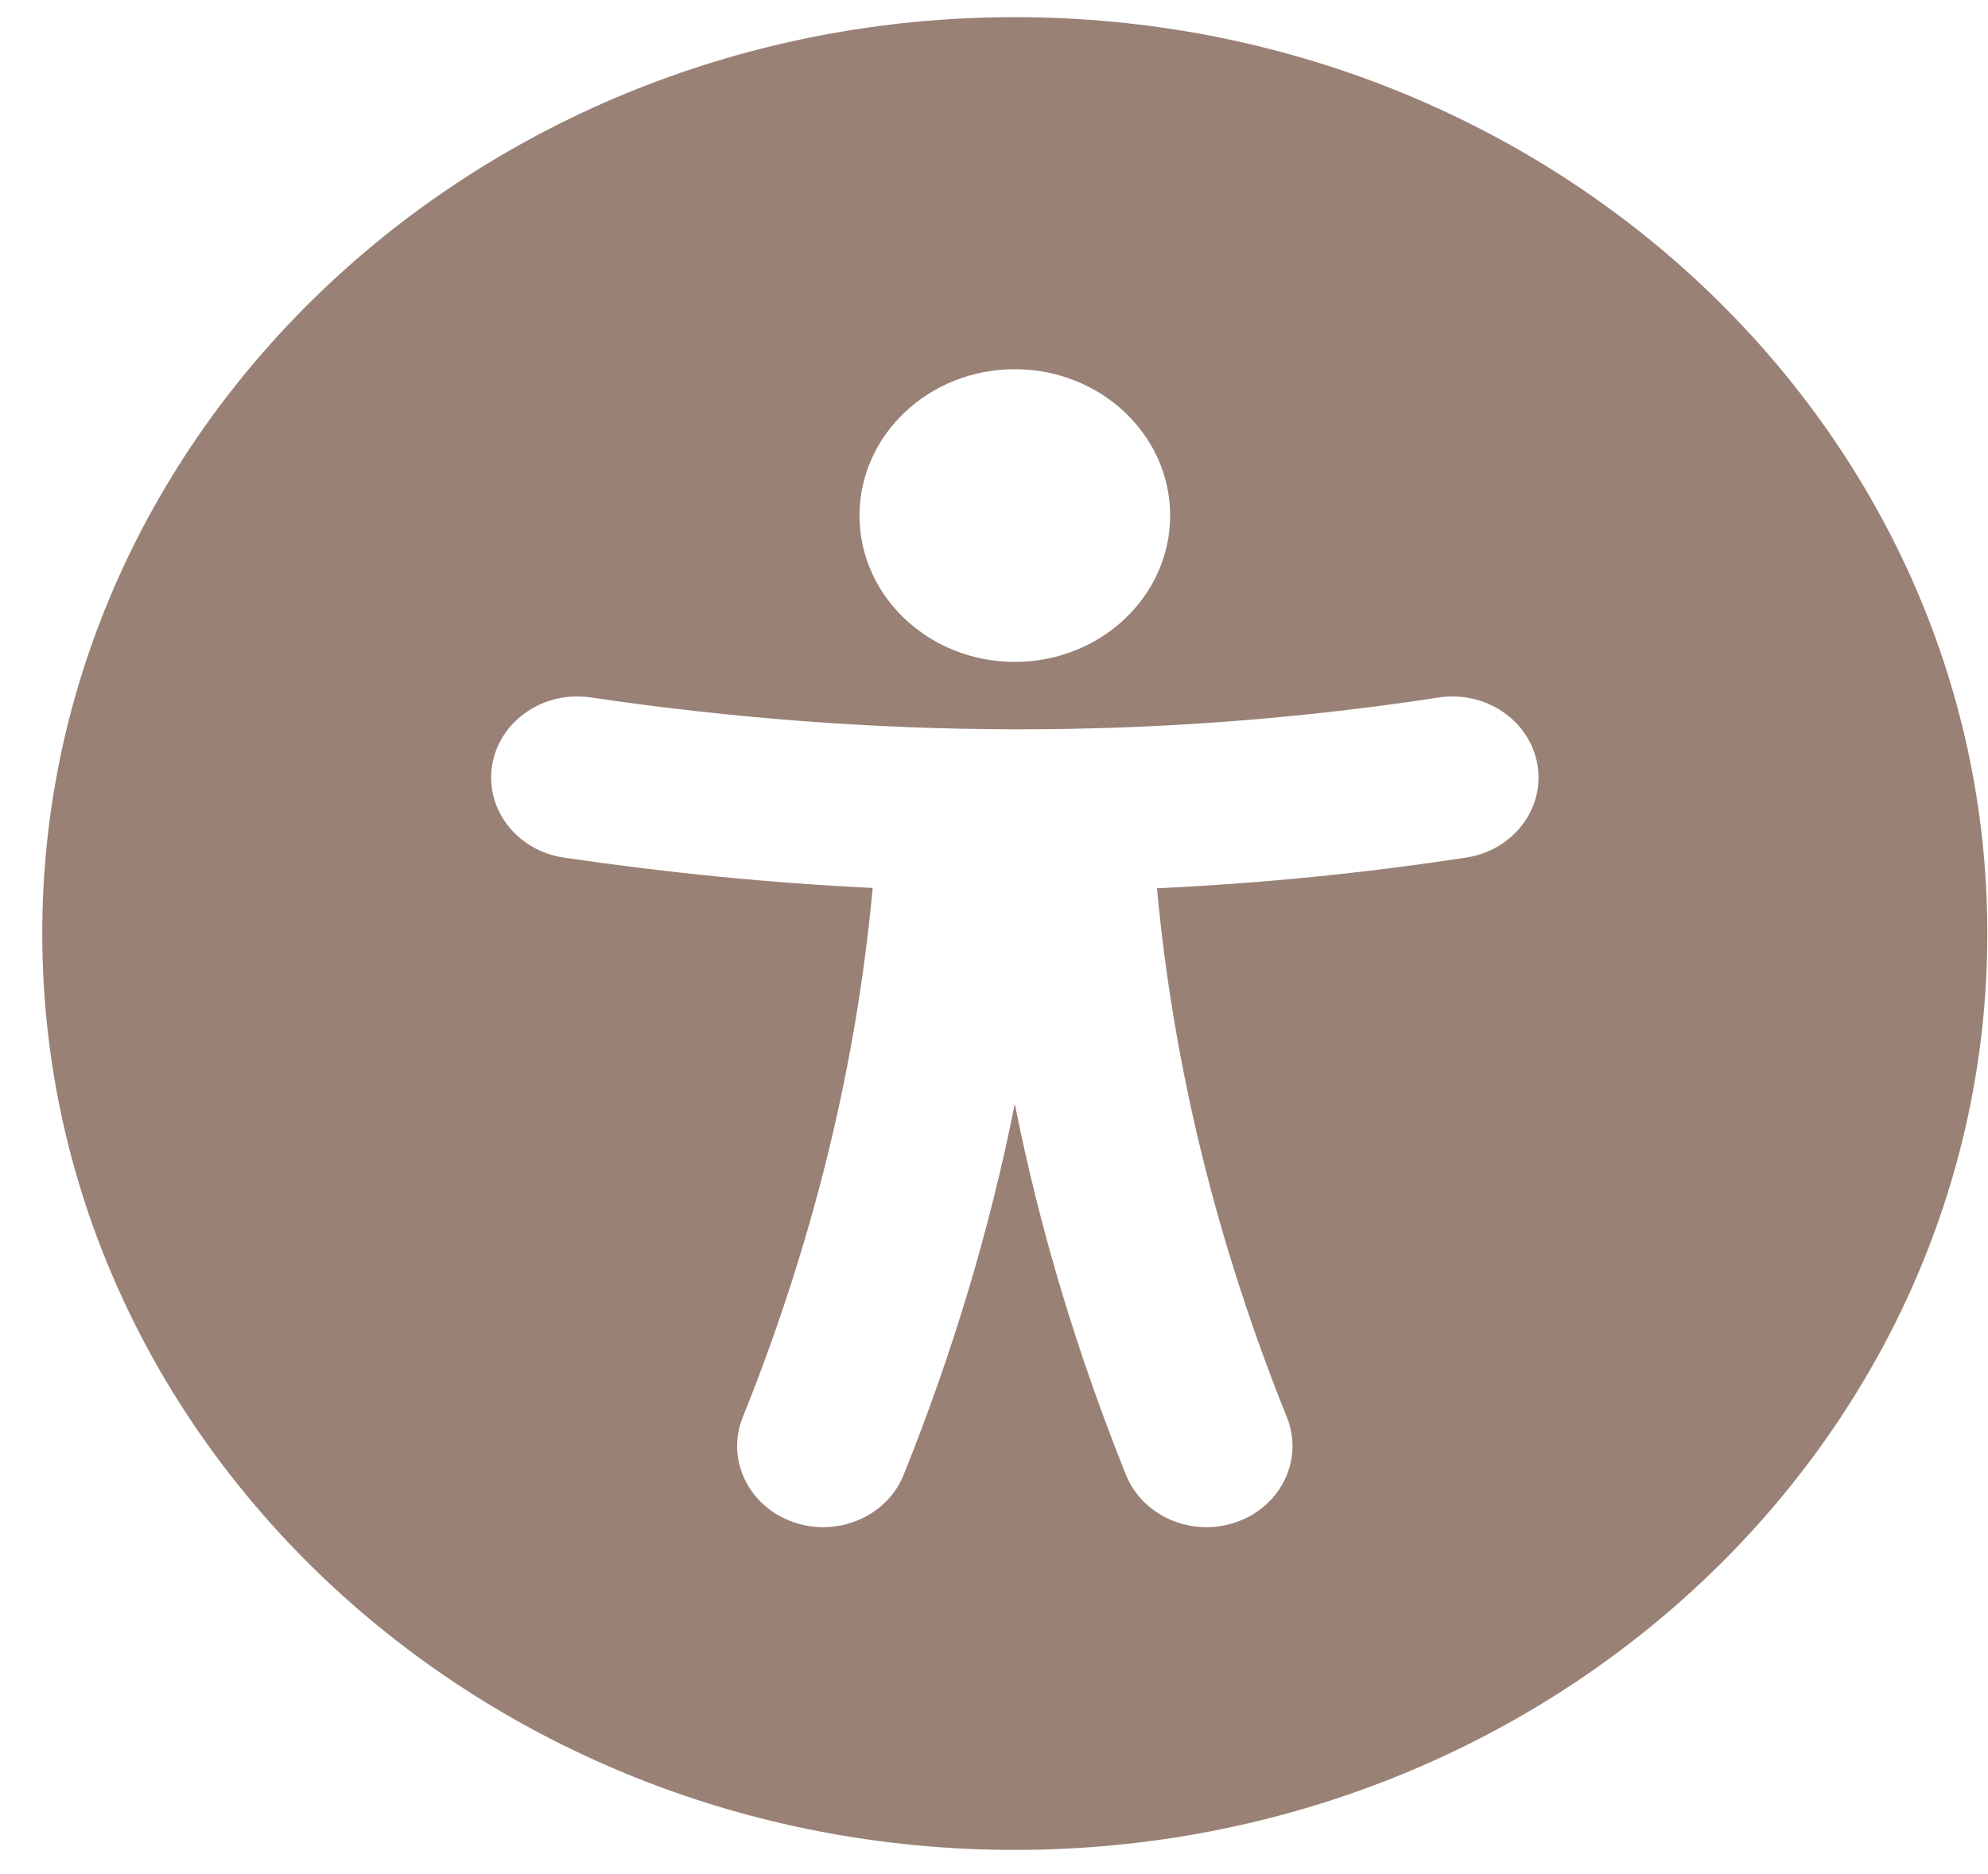 <svg width="35" height="33" viewBox="0 0 35 33" fill="none" xmlns="http://www.w3.org/2000/svg">
<path fill-rule="evenodd" clip-rule="evenodd" d="M17.866 0.302C8.416 0.302 0.744 7.532 0.744 16.438C0.744 25.344 8.416 32.574 17.866 32.574C27.317 32.574 34.988 25.344 34.988 16.438C34.988 7.532 27.317 0.302 17.866 0.302ZM15.364 15.635C15.069 18.835 14.29 21.939 13.076 24.957C12.78 25.694 13.174 26.519 13.956 26.798C14.737 27.078 15.613 26.706 15.909 25.97C16.768 23.833 17.425 21.657 17.866 19.438C18.308 21.657 18.965 23.833 19.824 25.97C20.12 26.706 20.996 27.078 21.777 26.798C22.559 26.519 22.953 25.694 22.657 24.957C21.444 21.941 20.665 18.839 20.369 15.641C22.183 15.557 23.999 15.378 25.814 15.1C26.639 14.974 27.201 14.239 27.067 13.462C26.932 12.684 26.153 12.155 25.328 12.282C20.351 13.044 15.373 13.014 10.396 12.28C9.57 12.159 8.794 12.692 8.665 13.47C8.536 14.249 9.102 14.98 9.928 15.101C11.74 15.368 13.552 15.548 15.364 15.635ZM17.866 6.501C19.376 6.501 20.601 7.656 20.601 9.078C20.601 10.5 19.376 11.655 17.866 11.655C16.357 11.655 15.132 10.5 15.132 9.078C15.132 7.656 16.357 6.501 17.866 6.501Z" fill="#998176"/>
</svg>
